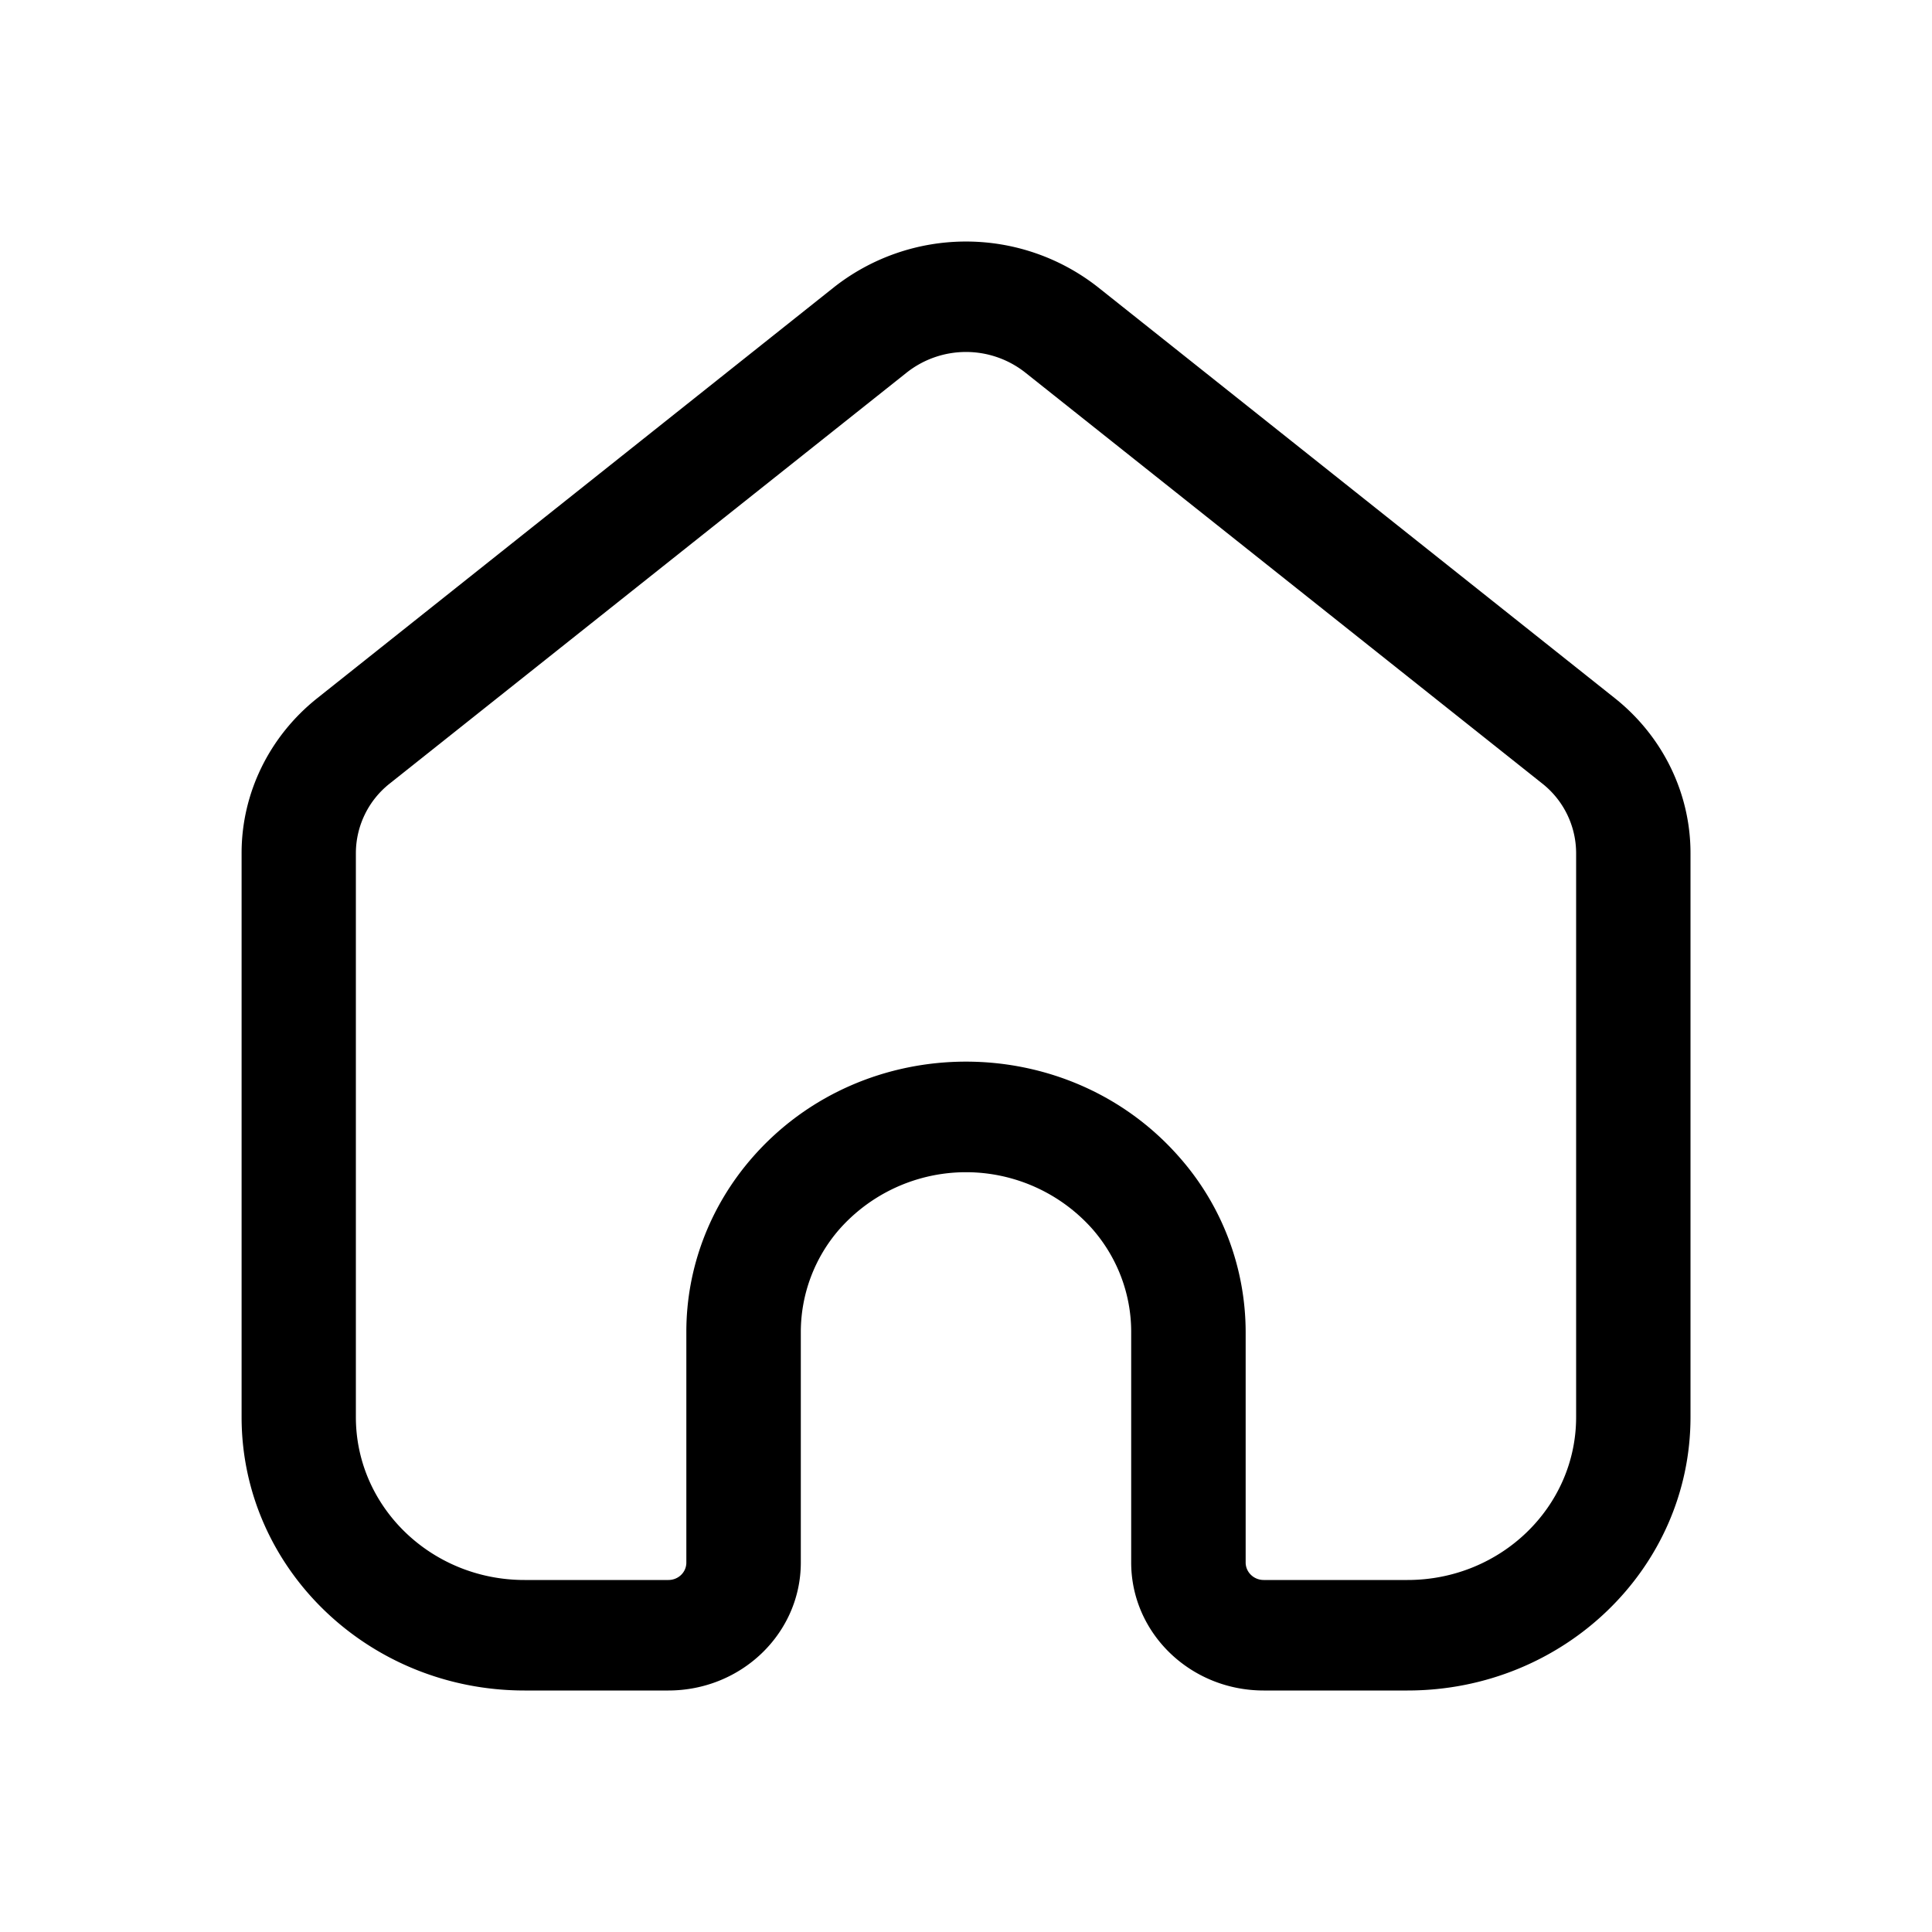<svg xmlns="http://www.w3.org/2000/svg" width="20" height="20" fill="none" class="persona-icon" viewBox="0 0 20 20"><path fill="currentColor" fill-rule="evenodd" d="M8.634 2.973a2.21 2.21 0 0 1 2.732 0l5.35 4.254c.496.394.784.983.784 1.604v5.839c0 1.563-1.311 2.83-2.93 2.83h-1.488c-.758 0-1.372-.593-1.372-1.325v-2.388c0-.39-.142-.768-.403-1.066a1.75 1.75 0 0 0-2.614 0 1.62 1.62 0 0 0-.403 1.066v2.388c0 .732-.614 1.325-1.372 1.325H5.43c-1.618 0-2.929-1.267-2.929-2.83V8.83c0-.62.288-1.209.784-1.603zm1.98.884a.99.99 0 0 0-1.228 0L4.036 8.11a.92.92 0 0 0-.352.72v5.84c0 .931.782 1.686 1.745 1.686h1.49c.103 0 .186-.08.186-.18v-2.39c0-.66.242-1.298.683-1.803 1.156-1.324 3.268-1.324 4.424 0a2.74 2.74 0 0 1 .683 1.804v2.388c0 .1.084.181.187.181h1.489c.963 0 1.745-.755 1.745-1.686V8.83a.92.92 0 0 0-.352-.72z" clip-rule="evenodd"/></svg>